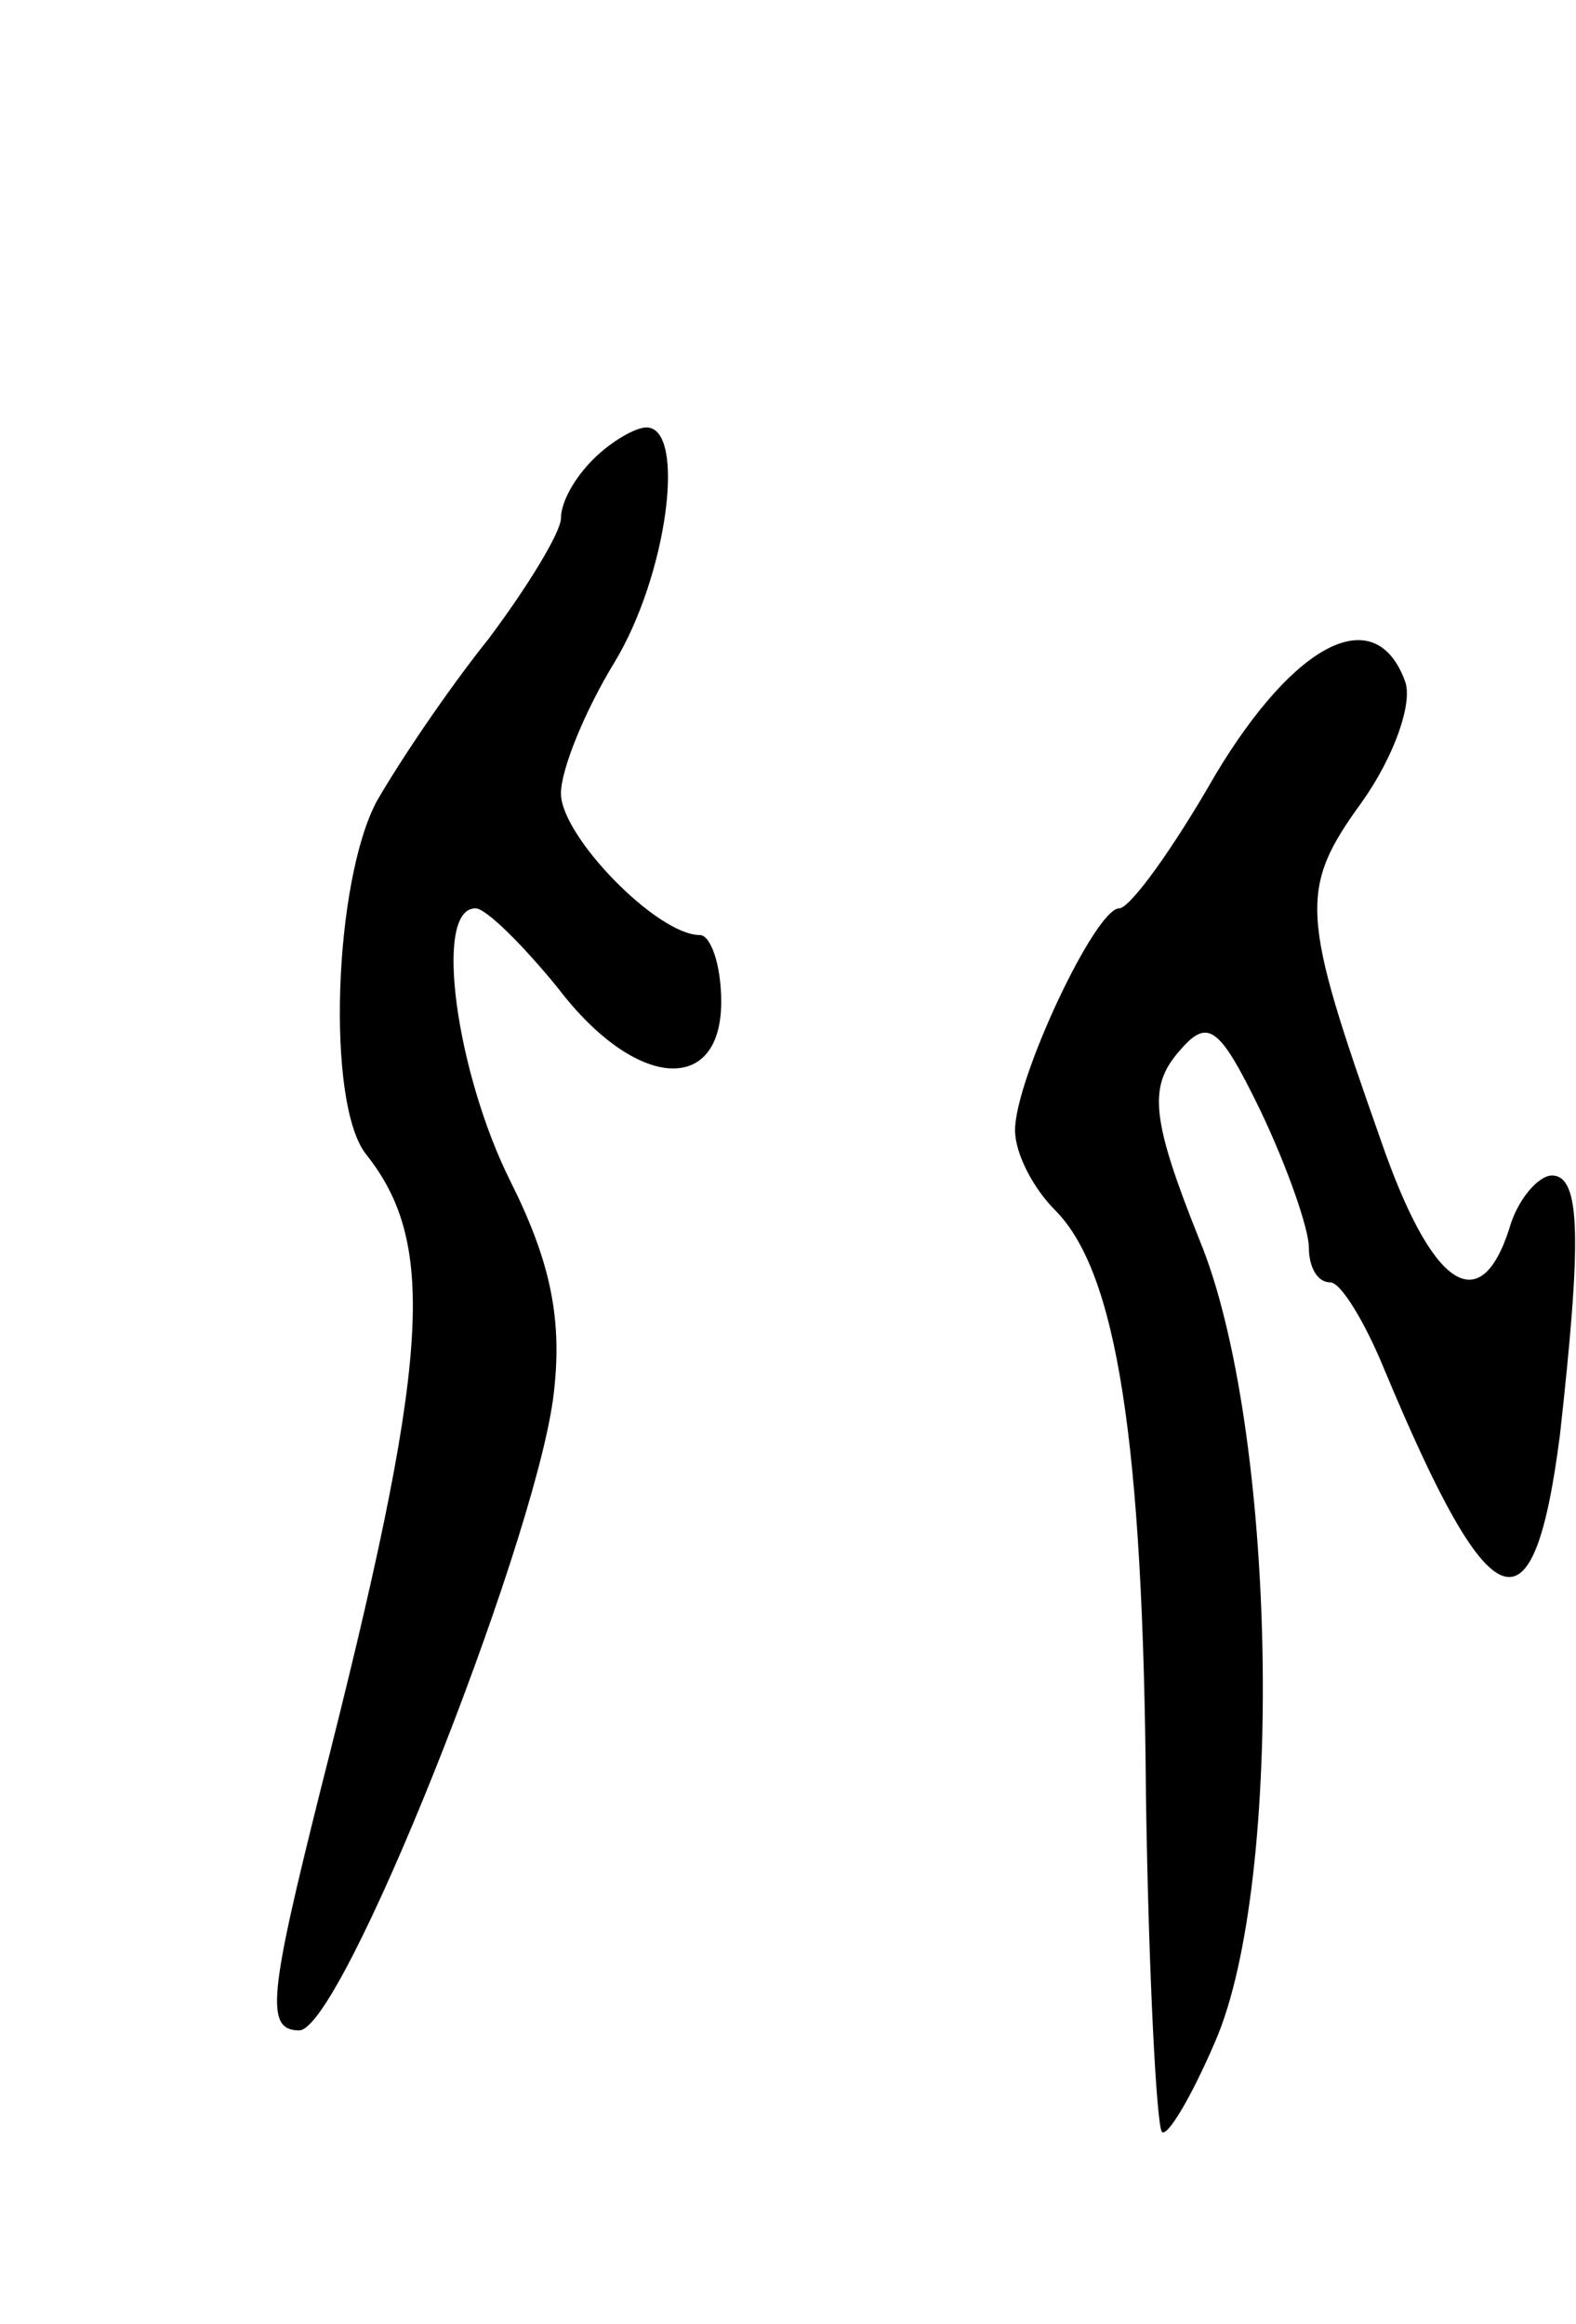 <svg version="1.0" xmlns="http://www.w3.org/2000/svg"
 width="59pt" height="87pt" viewBox="0 0 59 87"
 preserveAspectRatio="xMidYMid meet">
<g transform="translate(0,87) scale(0.1,-0.1)"
fill="#000000" stroke="none">
<path d="M222 698 c-7 -7 -12 -16 -12 -22 0 -5 -12 -25 -27 -45 -16 -20 -34
-47 -42 -61 -16 -30 -19 -113 -4 -132 27 -34 24 -77 -17 -238 -19 -76 -21 -90
-8 -90 16 0 87 179 95 236 4 30 -1 52 -16 82 -20 40 -29 102 -13 102 4 0 18
-14 31 -30 29 -38 61 -40 61 -5 0 14 -4 25 -8 25 -16 0 -52 37 -52 53 0 9 9
31 20 49 20 33 27 88 12 88 -4 0 -13 -5 -20 -12z"/>
<path d="M455 580 c-16 -28 -32 -50 -36 -50 -9 0 -39 -64 -39 -83 0 -9 7 -22
15 -30 23 -23 33 -86 34 -219 1 -67 4 -124 6 -126 2 -2 11 13 20 34 26 60 23
230 -6 300 -18 45 -19 57 -8 70 11 13 15 11 31 -22 10 -21 18 -44 18 -51 0 -7
3 -13 8 -13 4 0 13 -15 20 -32 40 -96 56 -103 66 -25 8 72 8 97 -3 97 -5 0
-13 -9 -16 -20 -11 -34 -29 -22 -48 33 -30 85 -31 94 -7 127 12 17 19 37 16
45 -11 30 -41 15 -71 -35z"/>
</g>
</svg>
